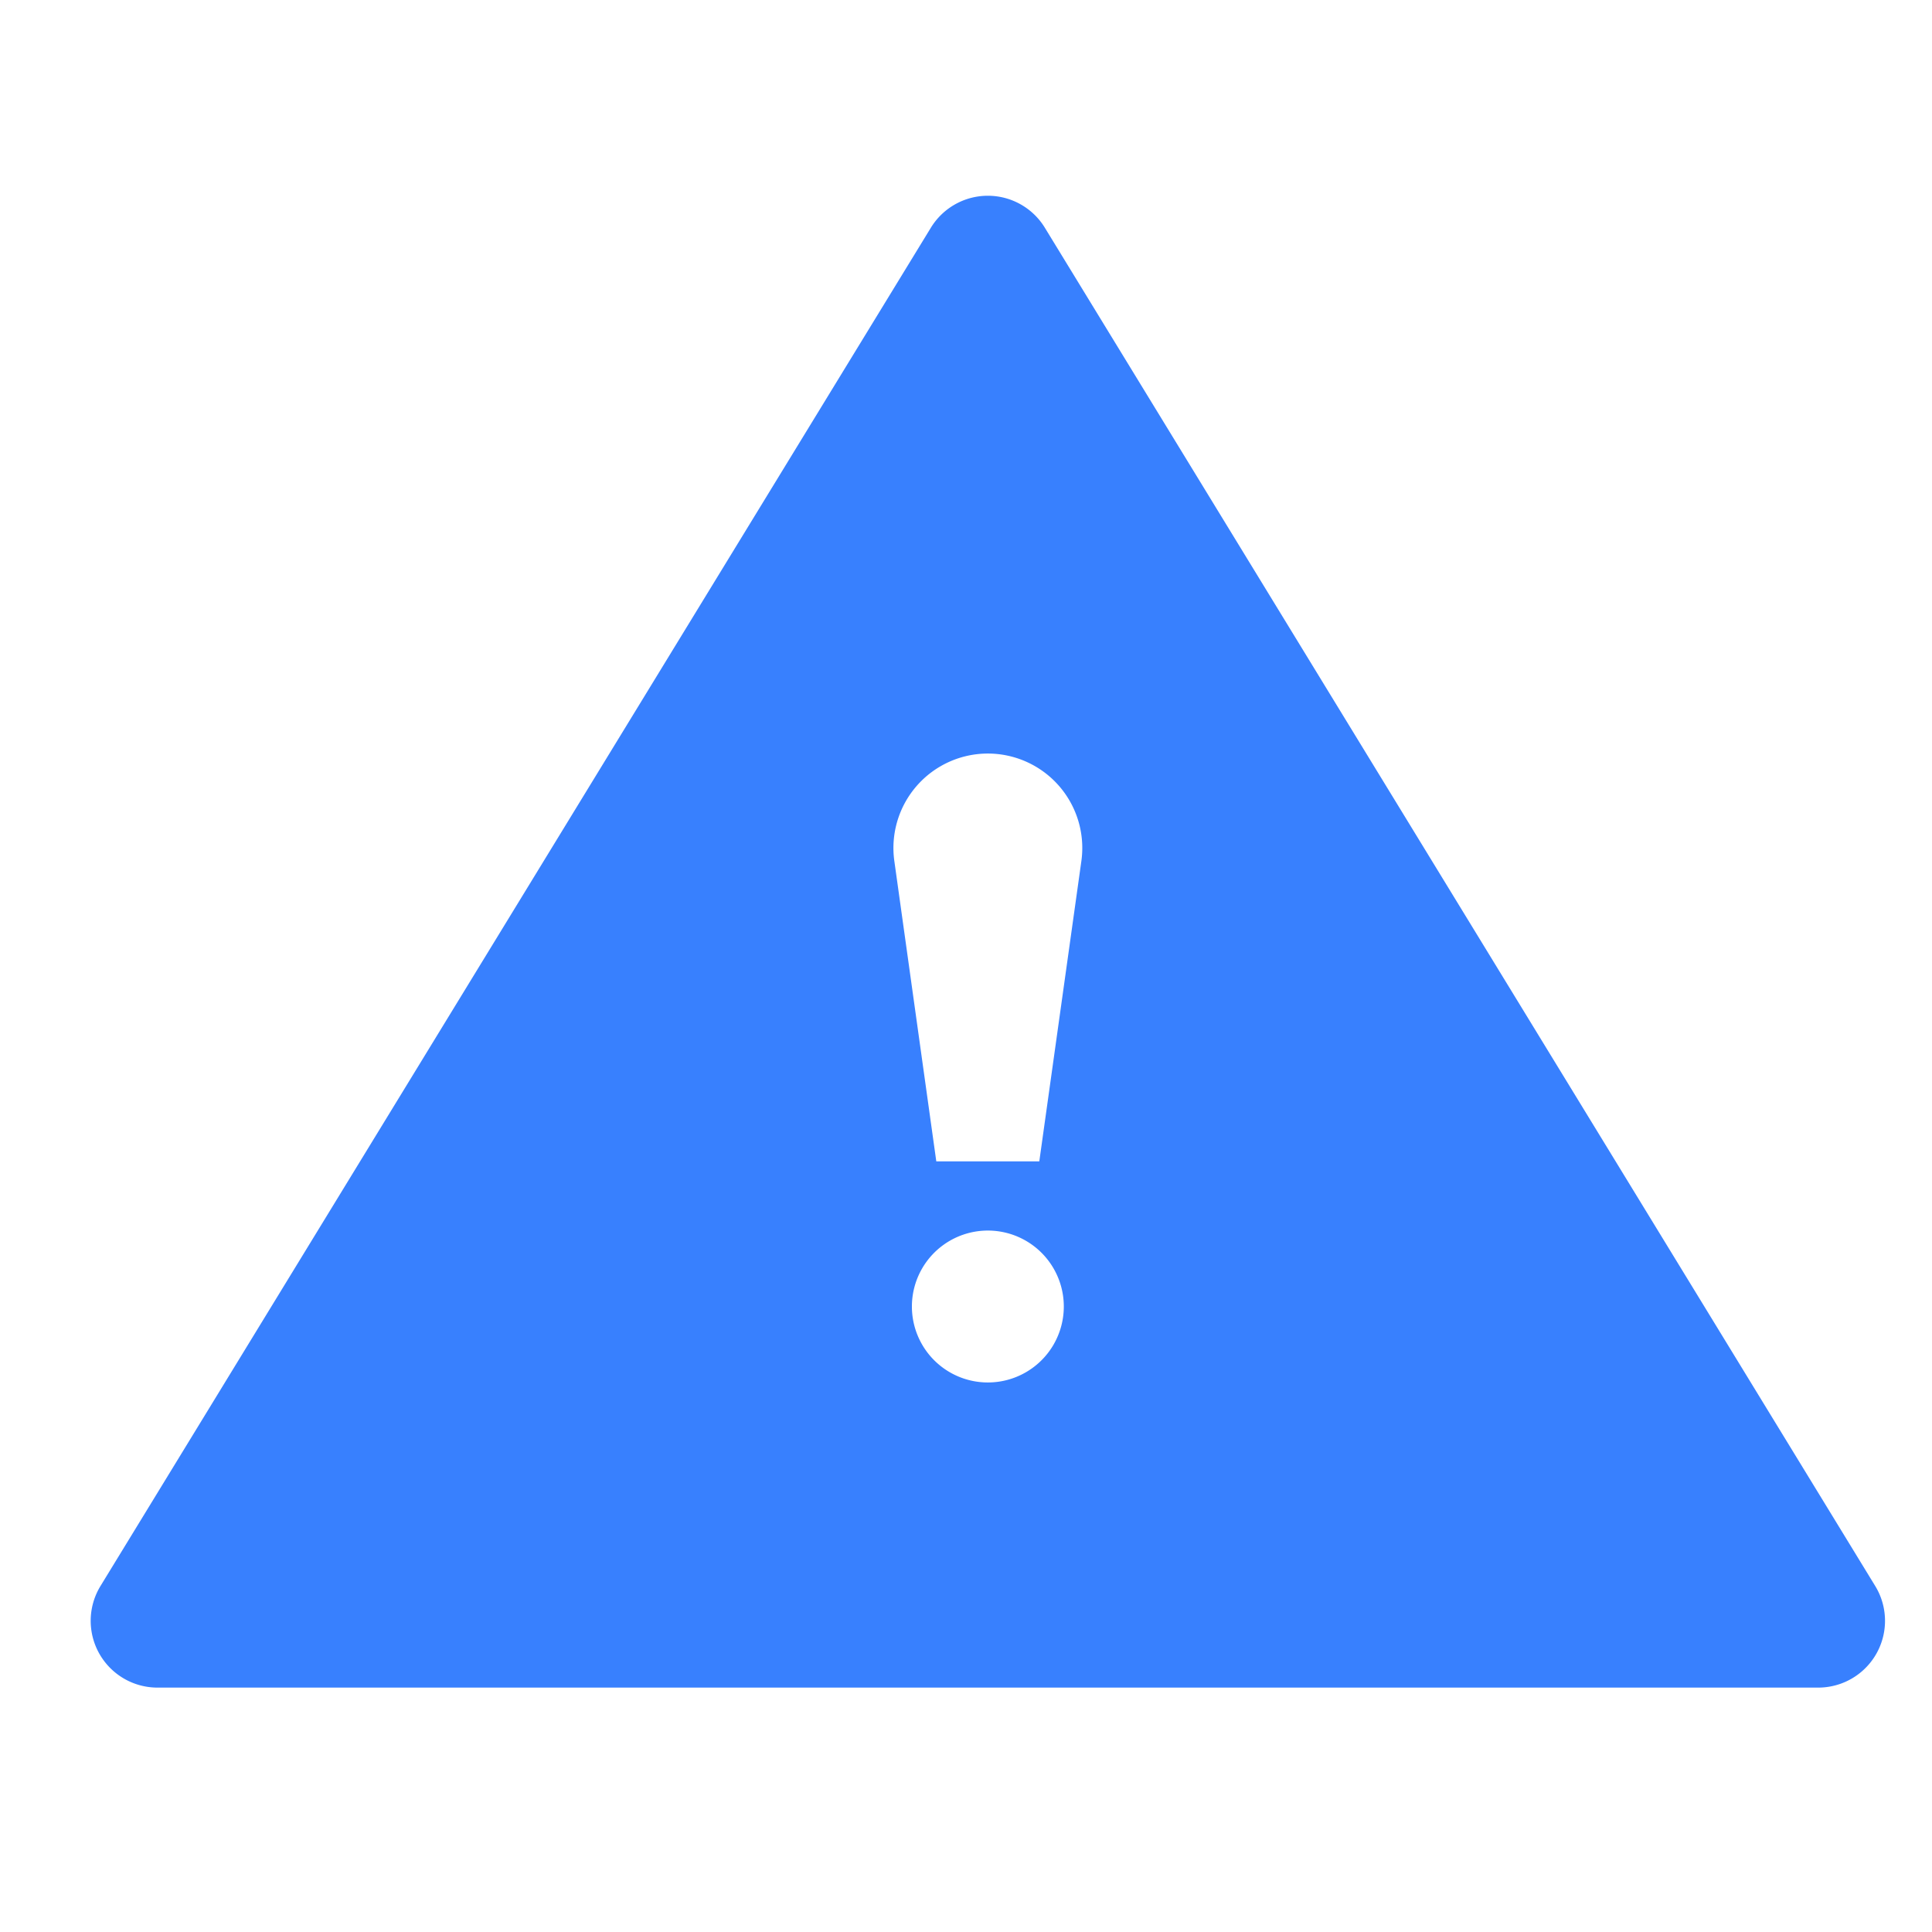 <svg style="enable-background:new 0 0 16 16" xml:space="preserve" xmlns="http://www.w3.org/2000/svg" width="16" height="16" fill="#3880fe" class="qi-9999" viewBox="0 0 16 16">
  <path d="M15.53 13.135 8.653 1.886a.553.553 0 0 0-.944 0L.832 13.135a.553.553 0 0 0 .472.841h13.754a.553.553 0 0 0 .472-.841zm-7.349-1.686a.629.629 0 1 1 0-1.258.629.629 0 0 1 0 1.258zm.426-1.831h-.853l-.348-2.491a.782.782 0 1 1 1.55 0l-.349 2.491z"/>
</svg>